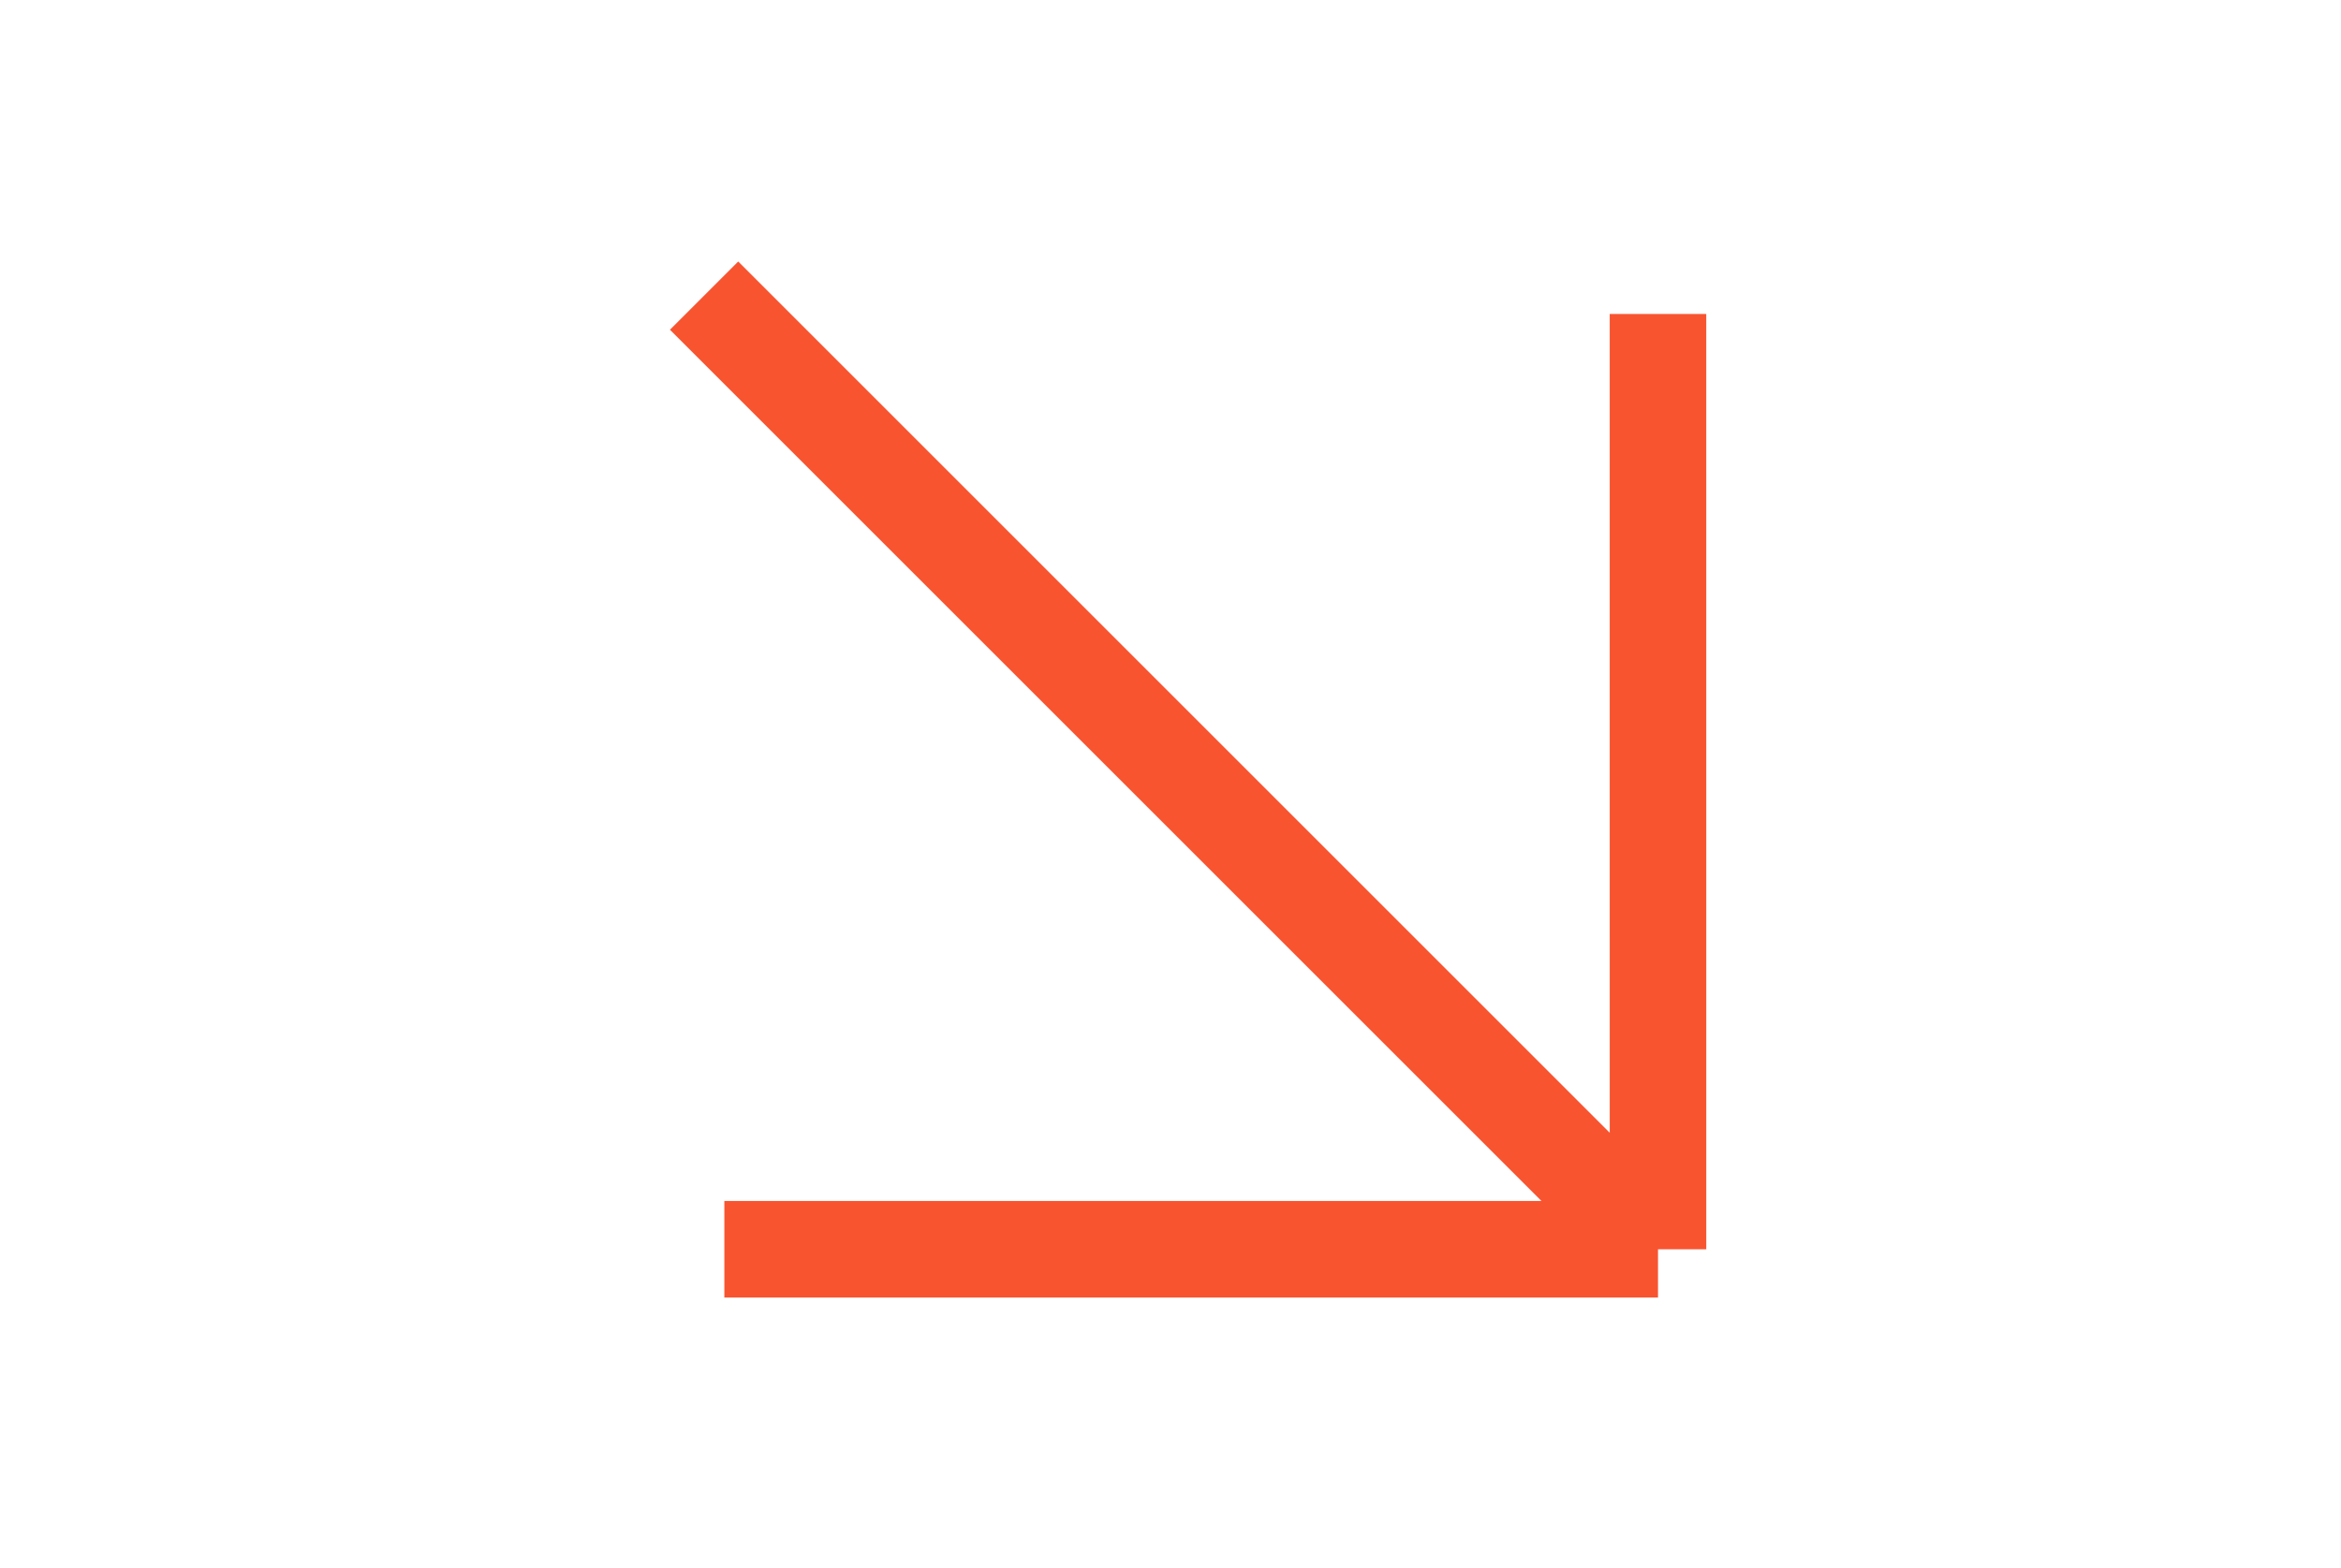 <svg width="97" height="65" viewBox="0 0 97 65" fill="none" xmlns="http://www.w3.org/2000/svg">
<g clip-path="url(#clip0_15_5427)">
<path d="M29.174 12.253L68.7 51.779M68.7 51.779L68.699 13.014M68.7 51.779L30.014 51.779" stroke="#F85430" stroke-width="4"/>
</g>
<defs>
<clipPath id="clip0_15_5427">
<rect width="96" height="64" fill="white" transform="translate(0.938 0.016)"/>
</clipPath>
</defs>
</svg>
